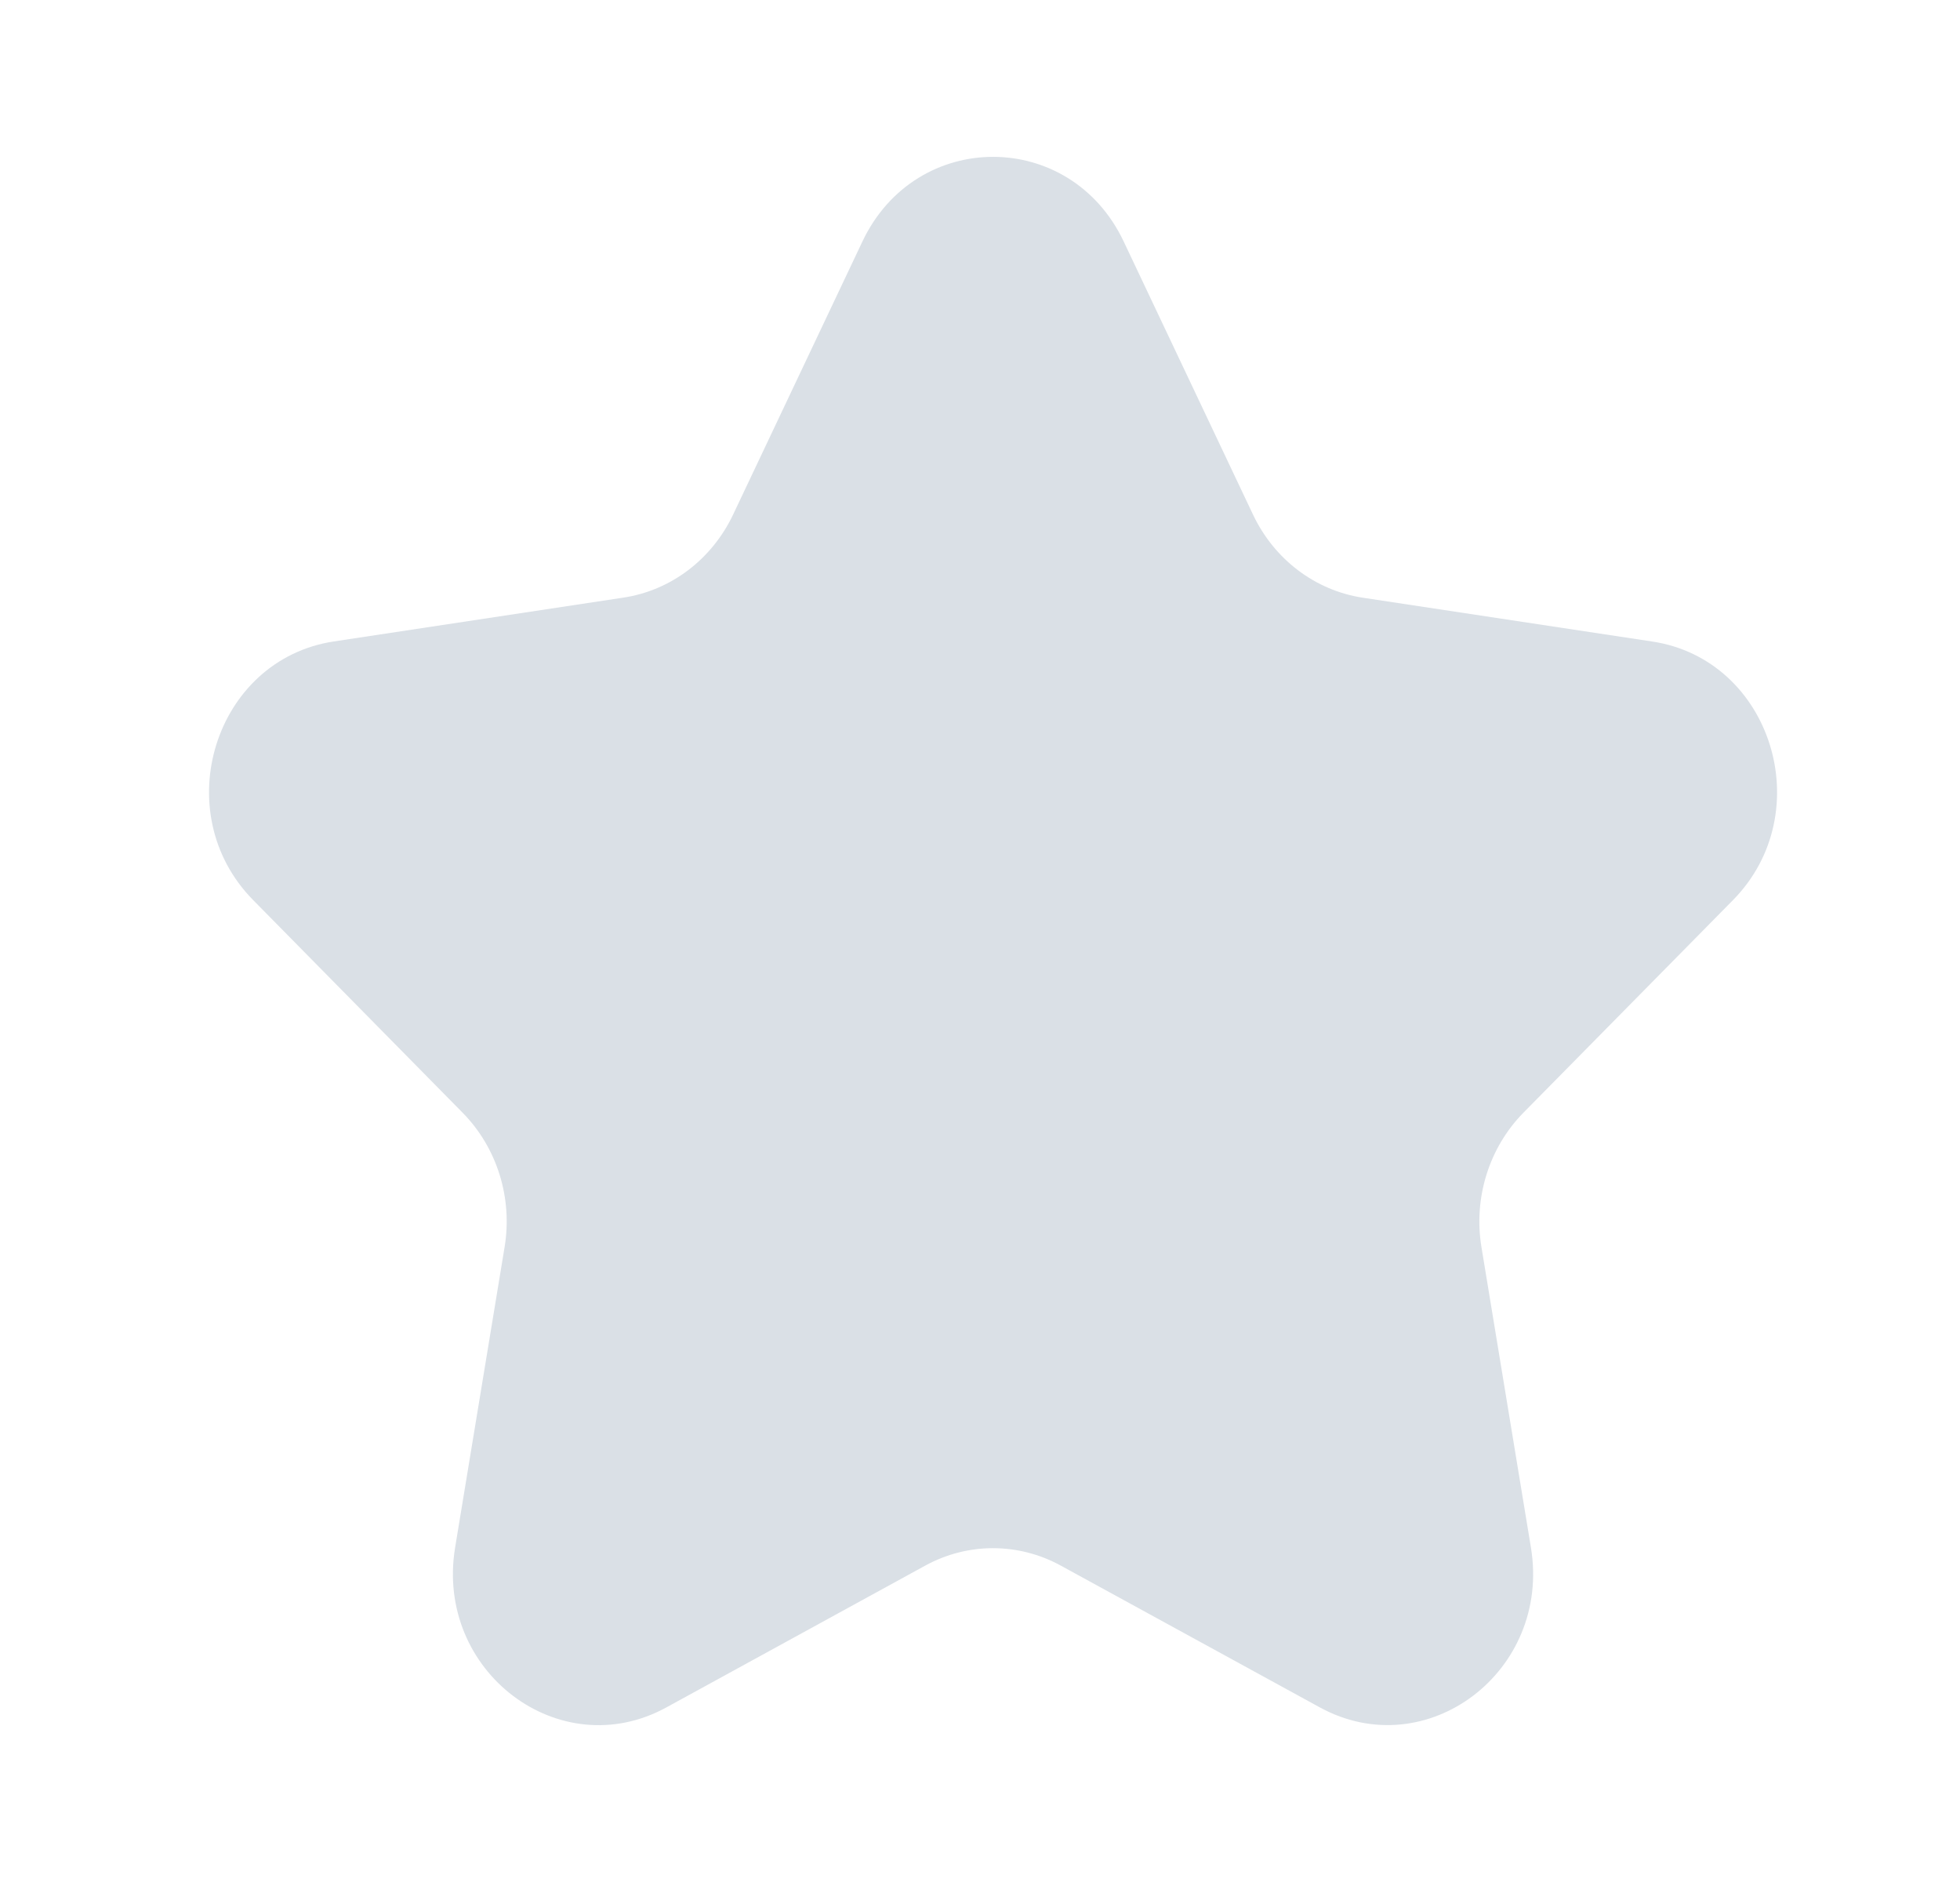 <svg width="25" height="24" viewBox="0 0 25 24" fill="none" xmlns="http://www.w3.org/2000/svg">
<path d="M14.332 3.078L15.983 6.564C16.254 7.135 16.777 7.53 17.381 7.622L21.075 8.181C22.598 8.411 23.206 10.36 22.104 11.479L19.43 14.191C18.993 14.636 18.793 15.276 18.896 15.903L19.527 19.734C19.788 21.314 18.196 22.518 16.834 21.773L13.53 19.965C12.989 19.669 12.343 19.669 11.802 19.965L8.499 21.774C7.137 22.519 5.545 21.314 5.805 19.735L6.436 15.904C6.54 15.277 6.34 14.636 5.902 14.191L3.229 11.478C2.127 10.36 2.735 8.411 4.258 8.18L7.952 7.621C8.557 7.53 9.079 7.134 9.35 6.564L11.001 3.078C11.683 1.641 13.65 1.641 14.332 3.078Z" fill="#DAE0E6"/>
</svg>
